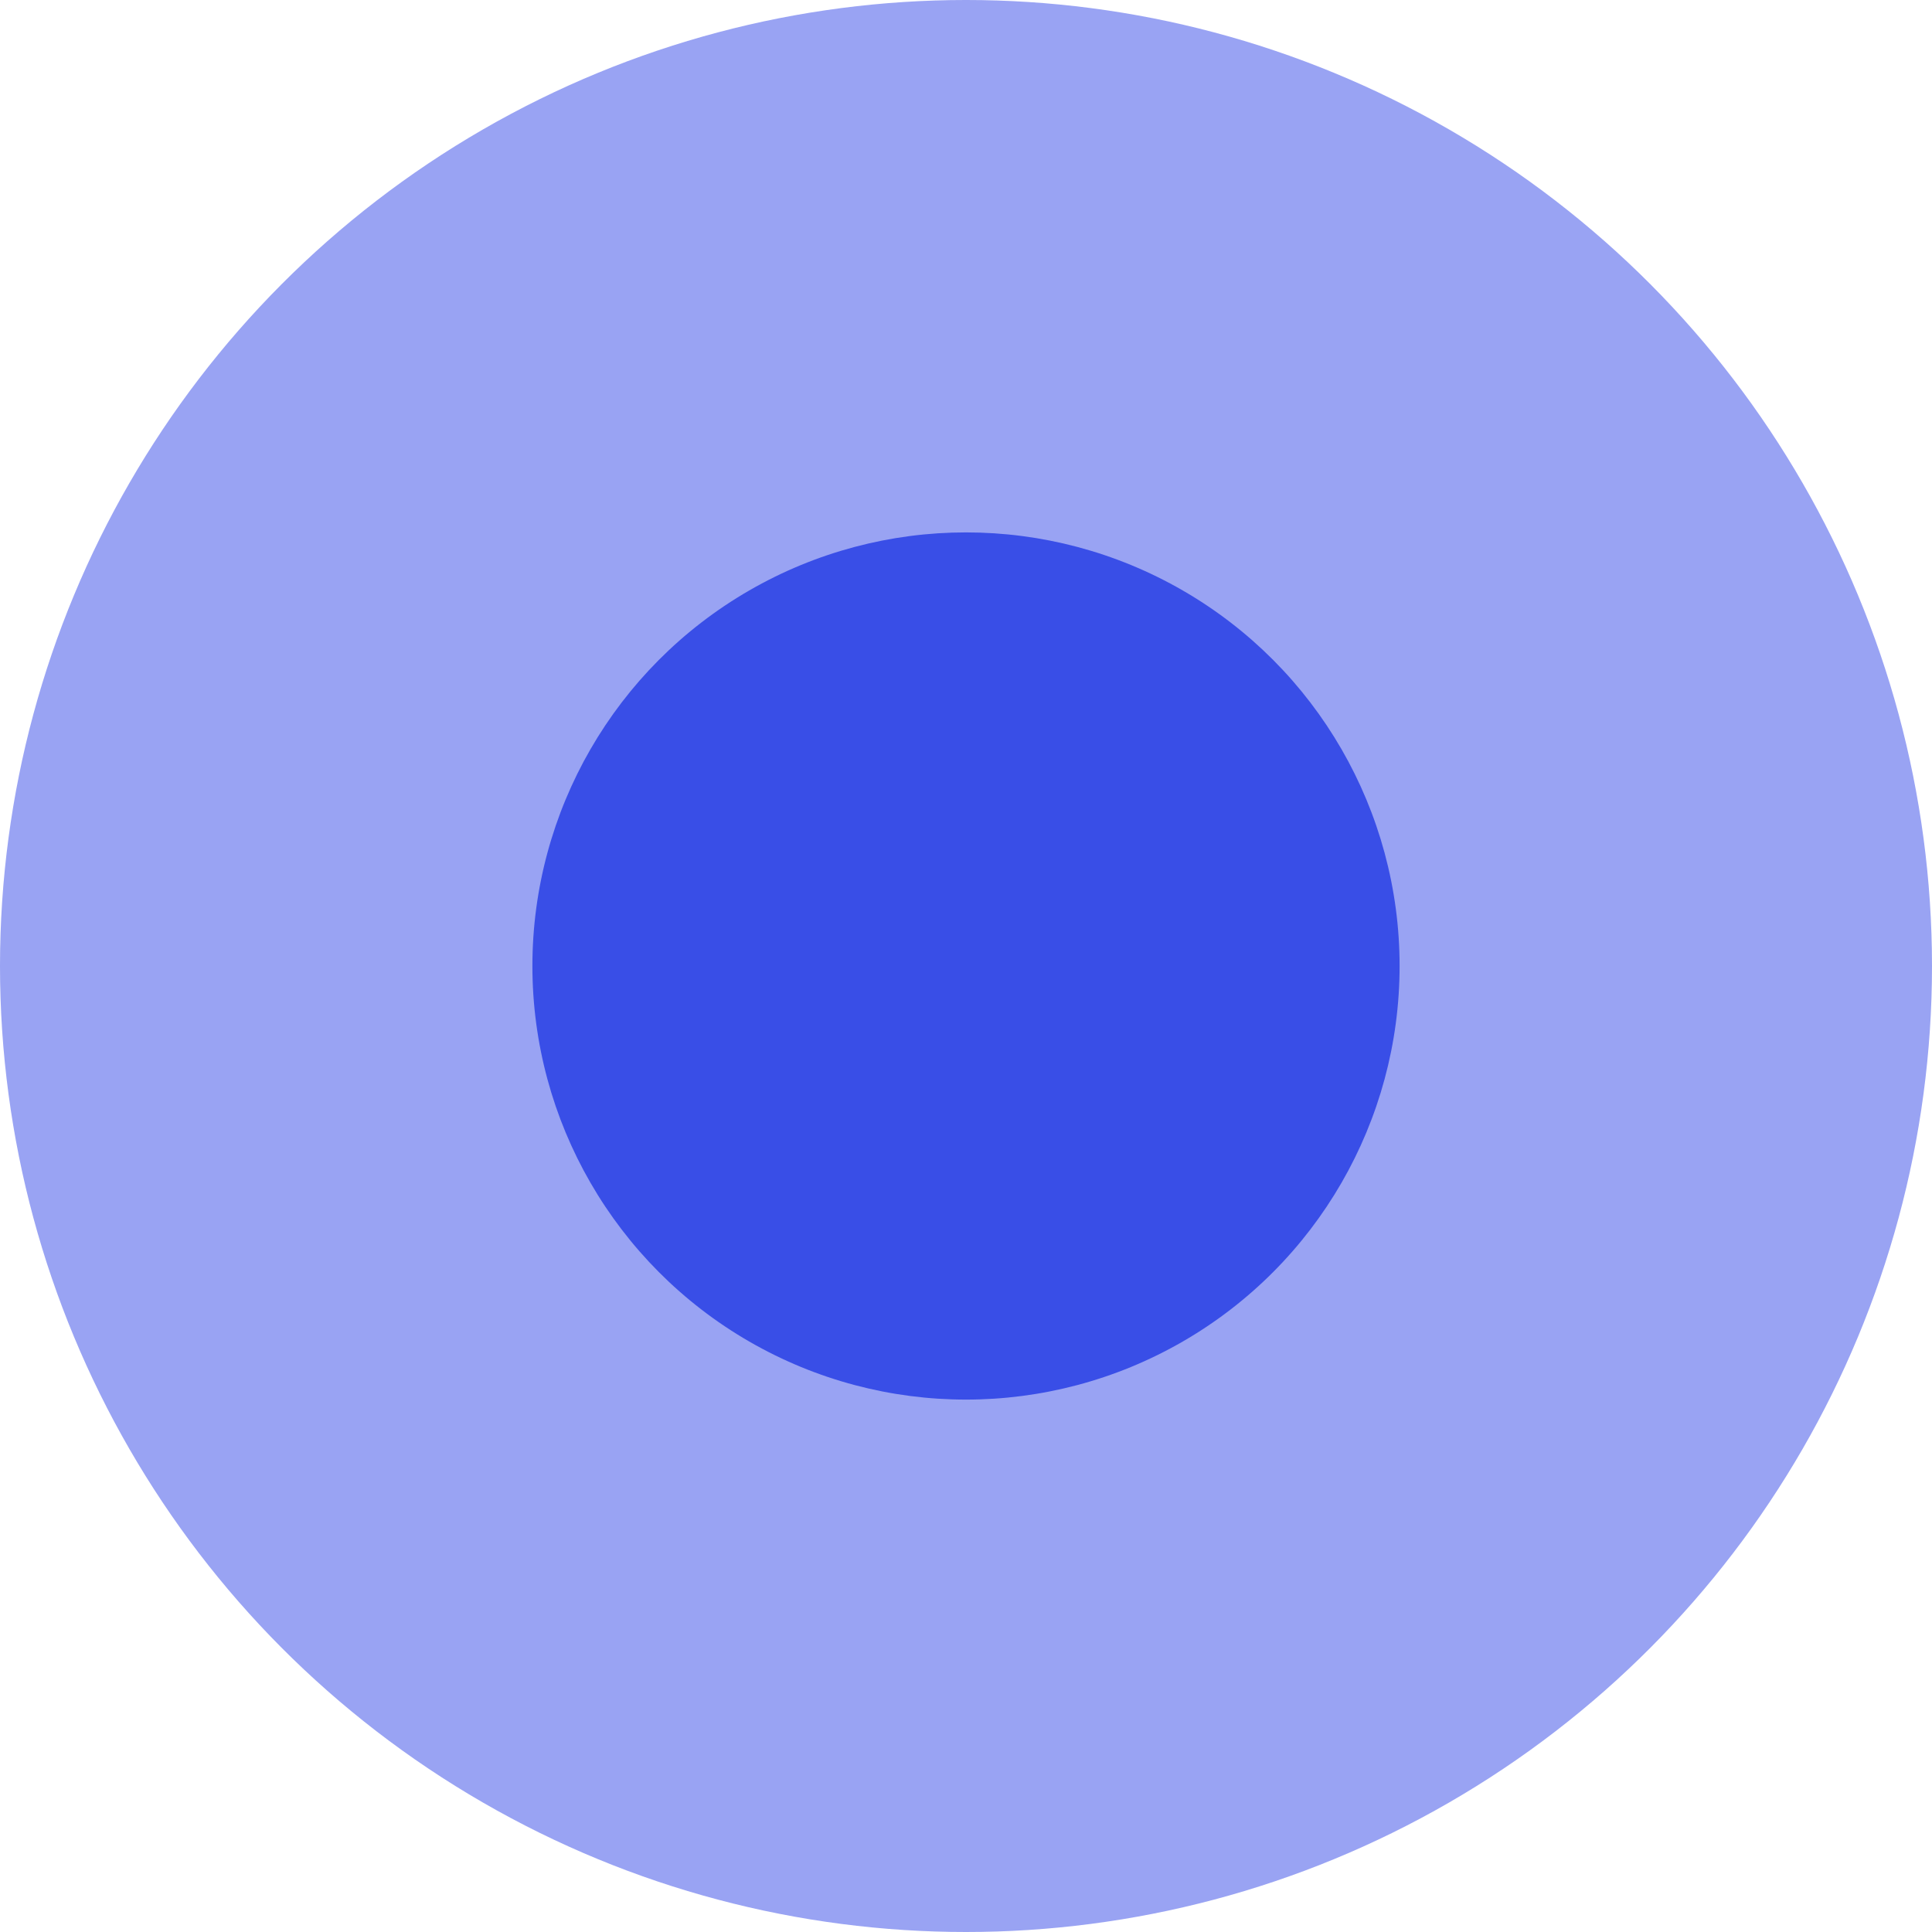 <?xml version="1.0" encoding="UTF-8"?><svg height="58px" version="1.1" viewBox="0 0 58 58" width="58px" xmlns="http://www.w3.org/2000/svg" xmlns:svg="http://www.w3.org/2000/svg"><circle style="fill:#2f45e6;stroke:none;stroke-width:1.947;stroke-linecap:round;stroke-dasharray:1.947, 7.787;fill-opacity:0.49" cx="29" cy="29" r="29"/><circle style="fill:#2f45e6;fill-opacity:0.9;stroke:none;stroke-width:0.874;stroke-linecap:round;stroke-dasharray:0.874, 3.495" cx="29" cy="29" r="13.017"/></svg>